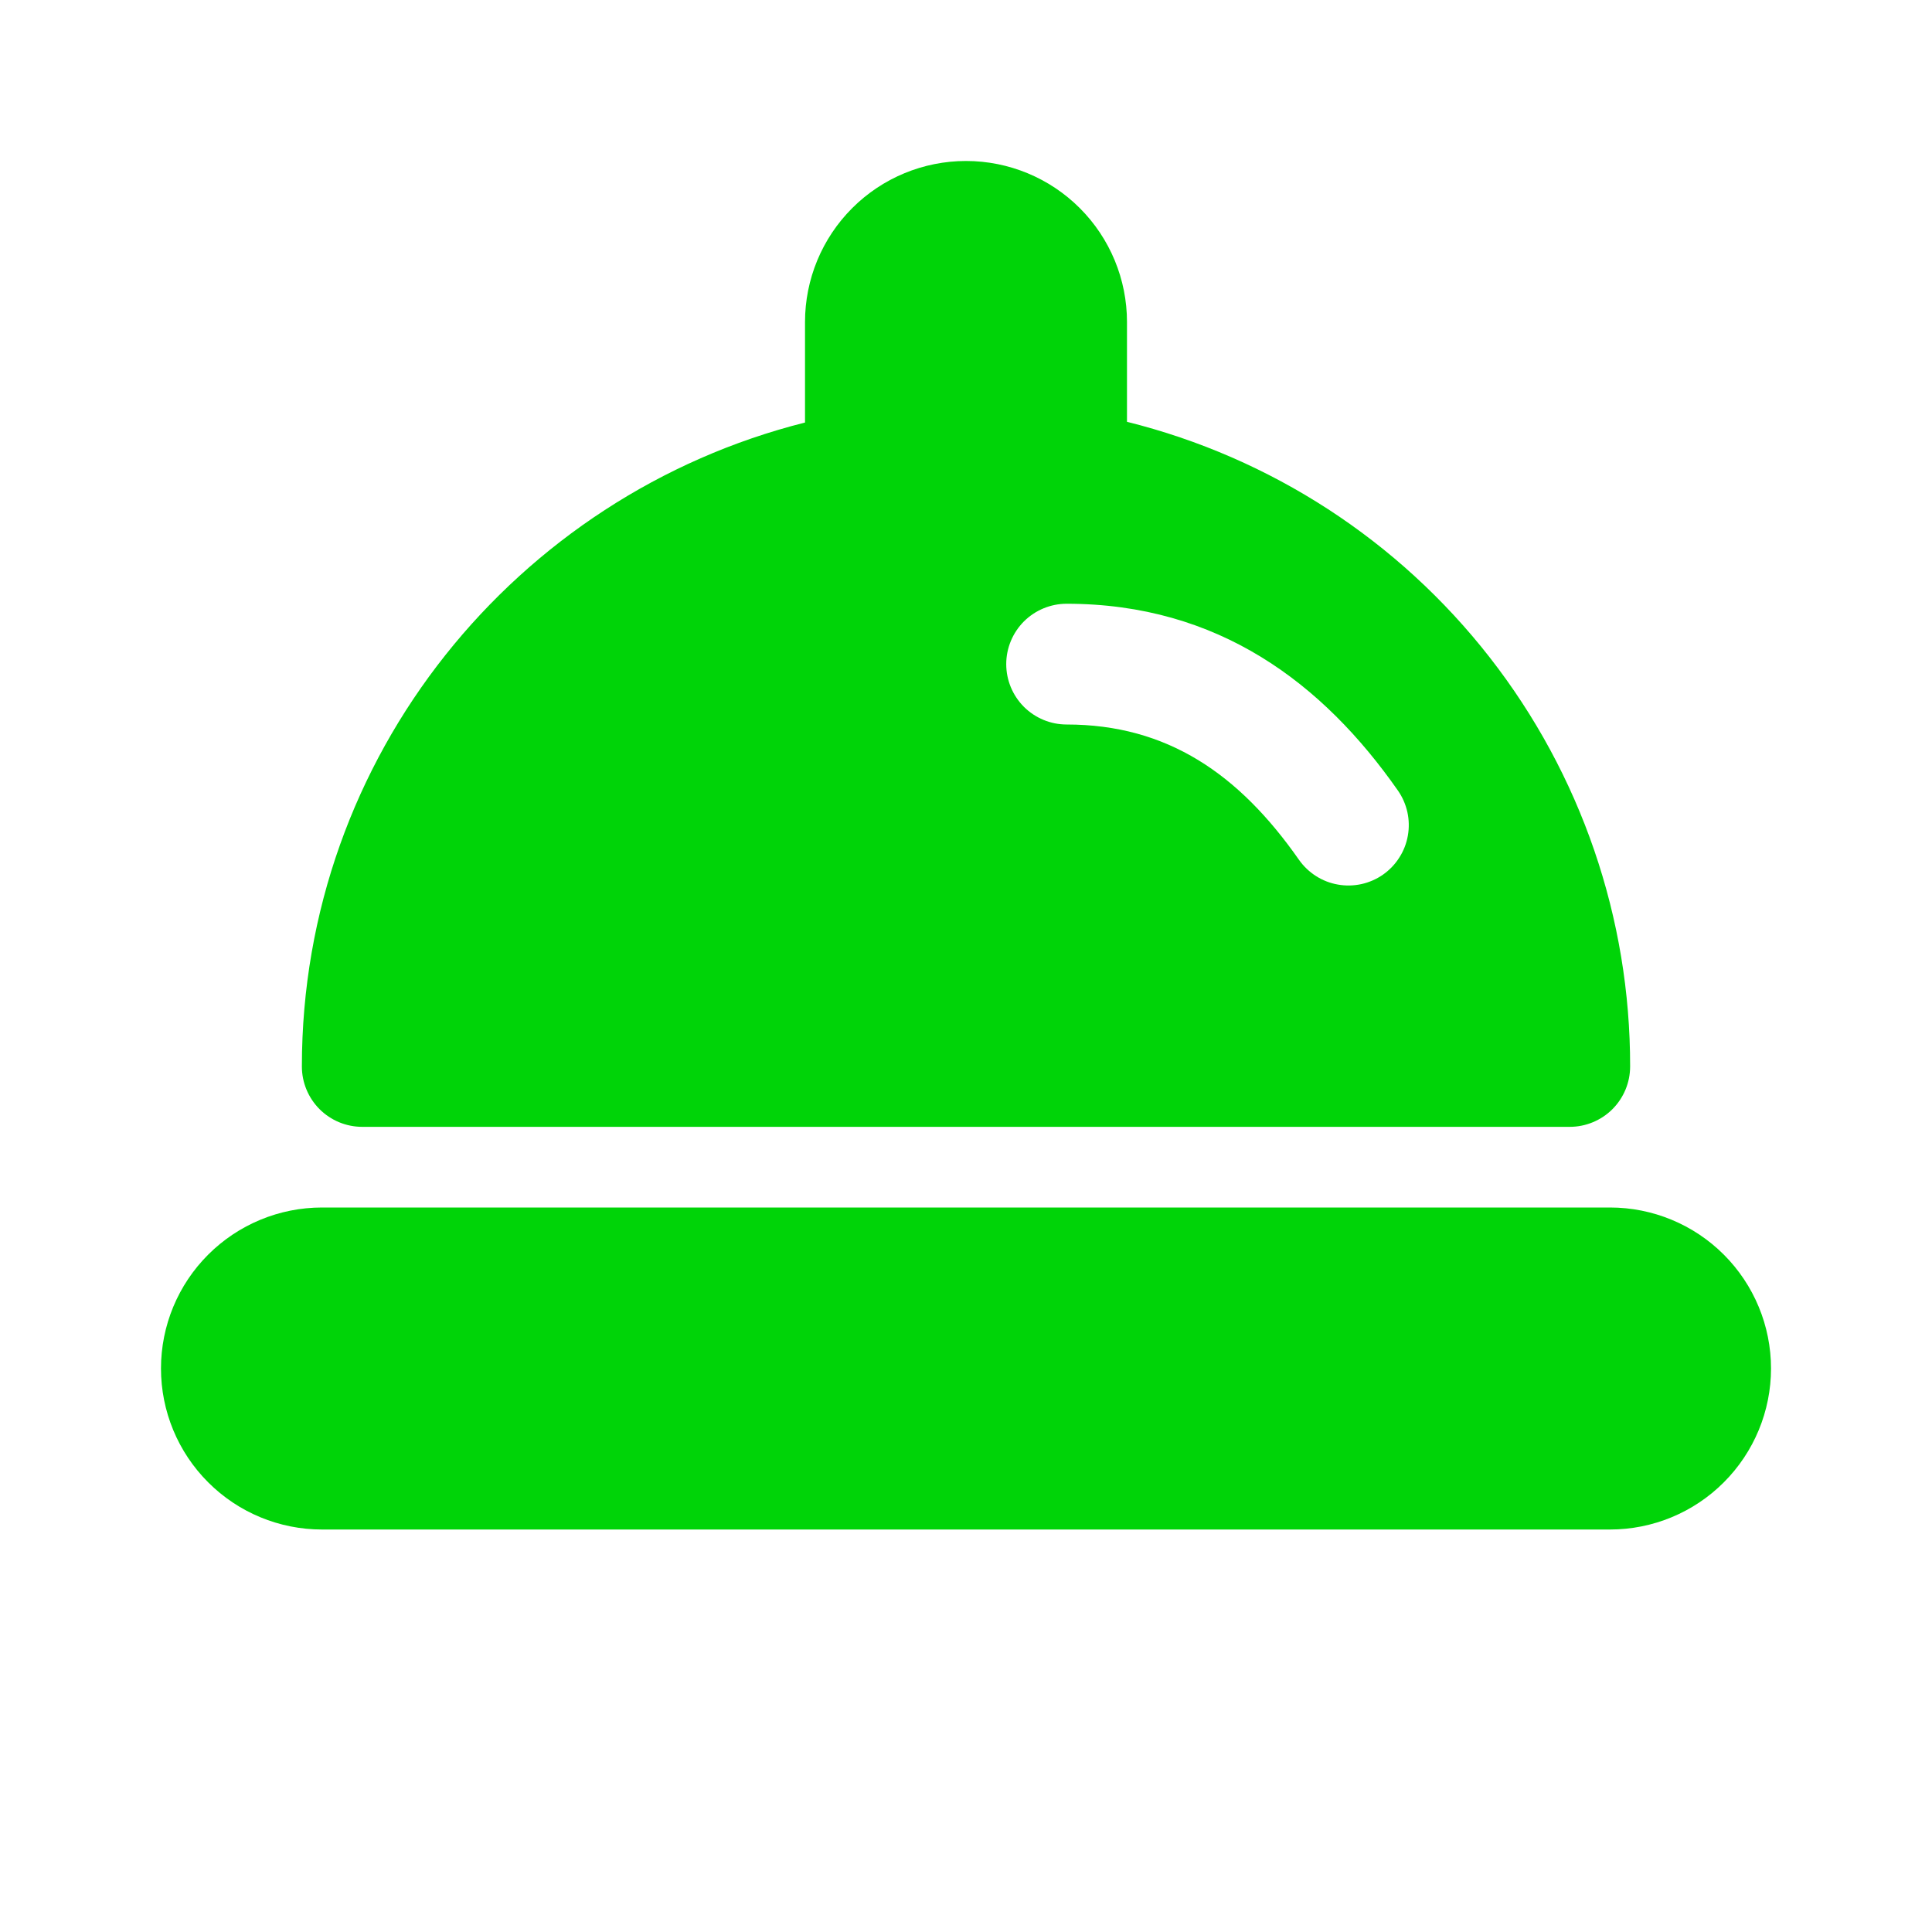 <svg width="40" height="40" viewBox="0 0 40 40" fill="none" xmlns="http://www.w3.org/2000/svg">
<path d="M16.667 6.667C16.667 5.783 17.018 4.935 17.643 4.31C18.268 3.684 19.116 3.333 20 3.333C20.884 3.333 21.732 3.684 22.357 4.31C22.982 4.935 23.333 5.783 23.333 6.667V8.733C26.311 9.474 28.955 11.191 30.843 13.611C32.731 16.03 33.754 19.011 33.75 22.08C33.75 22.412 33.618 22.729 33.384 22.964C33.149 23.198 32.831 23.33 32.5 23.33H7.5C7.168 23.33 6.85 23.198 6.616 22.964C6.382 22.729 6.25 22.412 6.25 22.08C6.25 15.647 10.697 10.25 16.667 8.748V6.667ZM22.083 12.5C21.752 12.5 21.434 12.632 21.199 12.866C20.965 13.101 20.833 13.418 20.833 13.75C20.833 14.082 20.965 14.399 21.199 14.634C21.434 14.868 21.752 15 22.083 15C24.172 15 25.655 16.03 26.893 17.8C26.987 17.934 27.107 18.049 27.245 18.137C27.384 18.226 27.538 18.286 27.7 18.314C27.862 18.343 28.027 18.339 28.188 18.304C28.348 18.268 28.5 18.202 28.634 18.108C28.769 18.013 28.883 17.894 28.971 17.755C29.06 17.617 29.12 17.462 29.148 17.301C29.177 17.139 29.173 16.973 29.138 16.813C29.102 16.653 29.036 16.501 28.942 16.367C27.392 14.15 25.227 12.5 22.083 12.5ZM3.333 28.333C3.333 27.449 3.684 26.601 4.31 25.976C4.935 25.351 5.783 25 6.667 25H33.333C34.217 25 35.065 25.351 35.69 25.976C36.315 26.601 36.667 27.449 36.667 28.333C36.667 29.217 36.315 30.065 35.69 30.69C35.065 31.316 34.217 31.667 33.333 31.667H6.667C5.783 31.667 4.935 31.316 4.31 30.69C3.684 30.065 3.333 29.217 3.333 28.333Z" fill="#00D408"/>
</svg>
